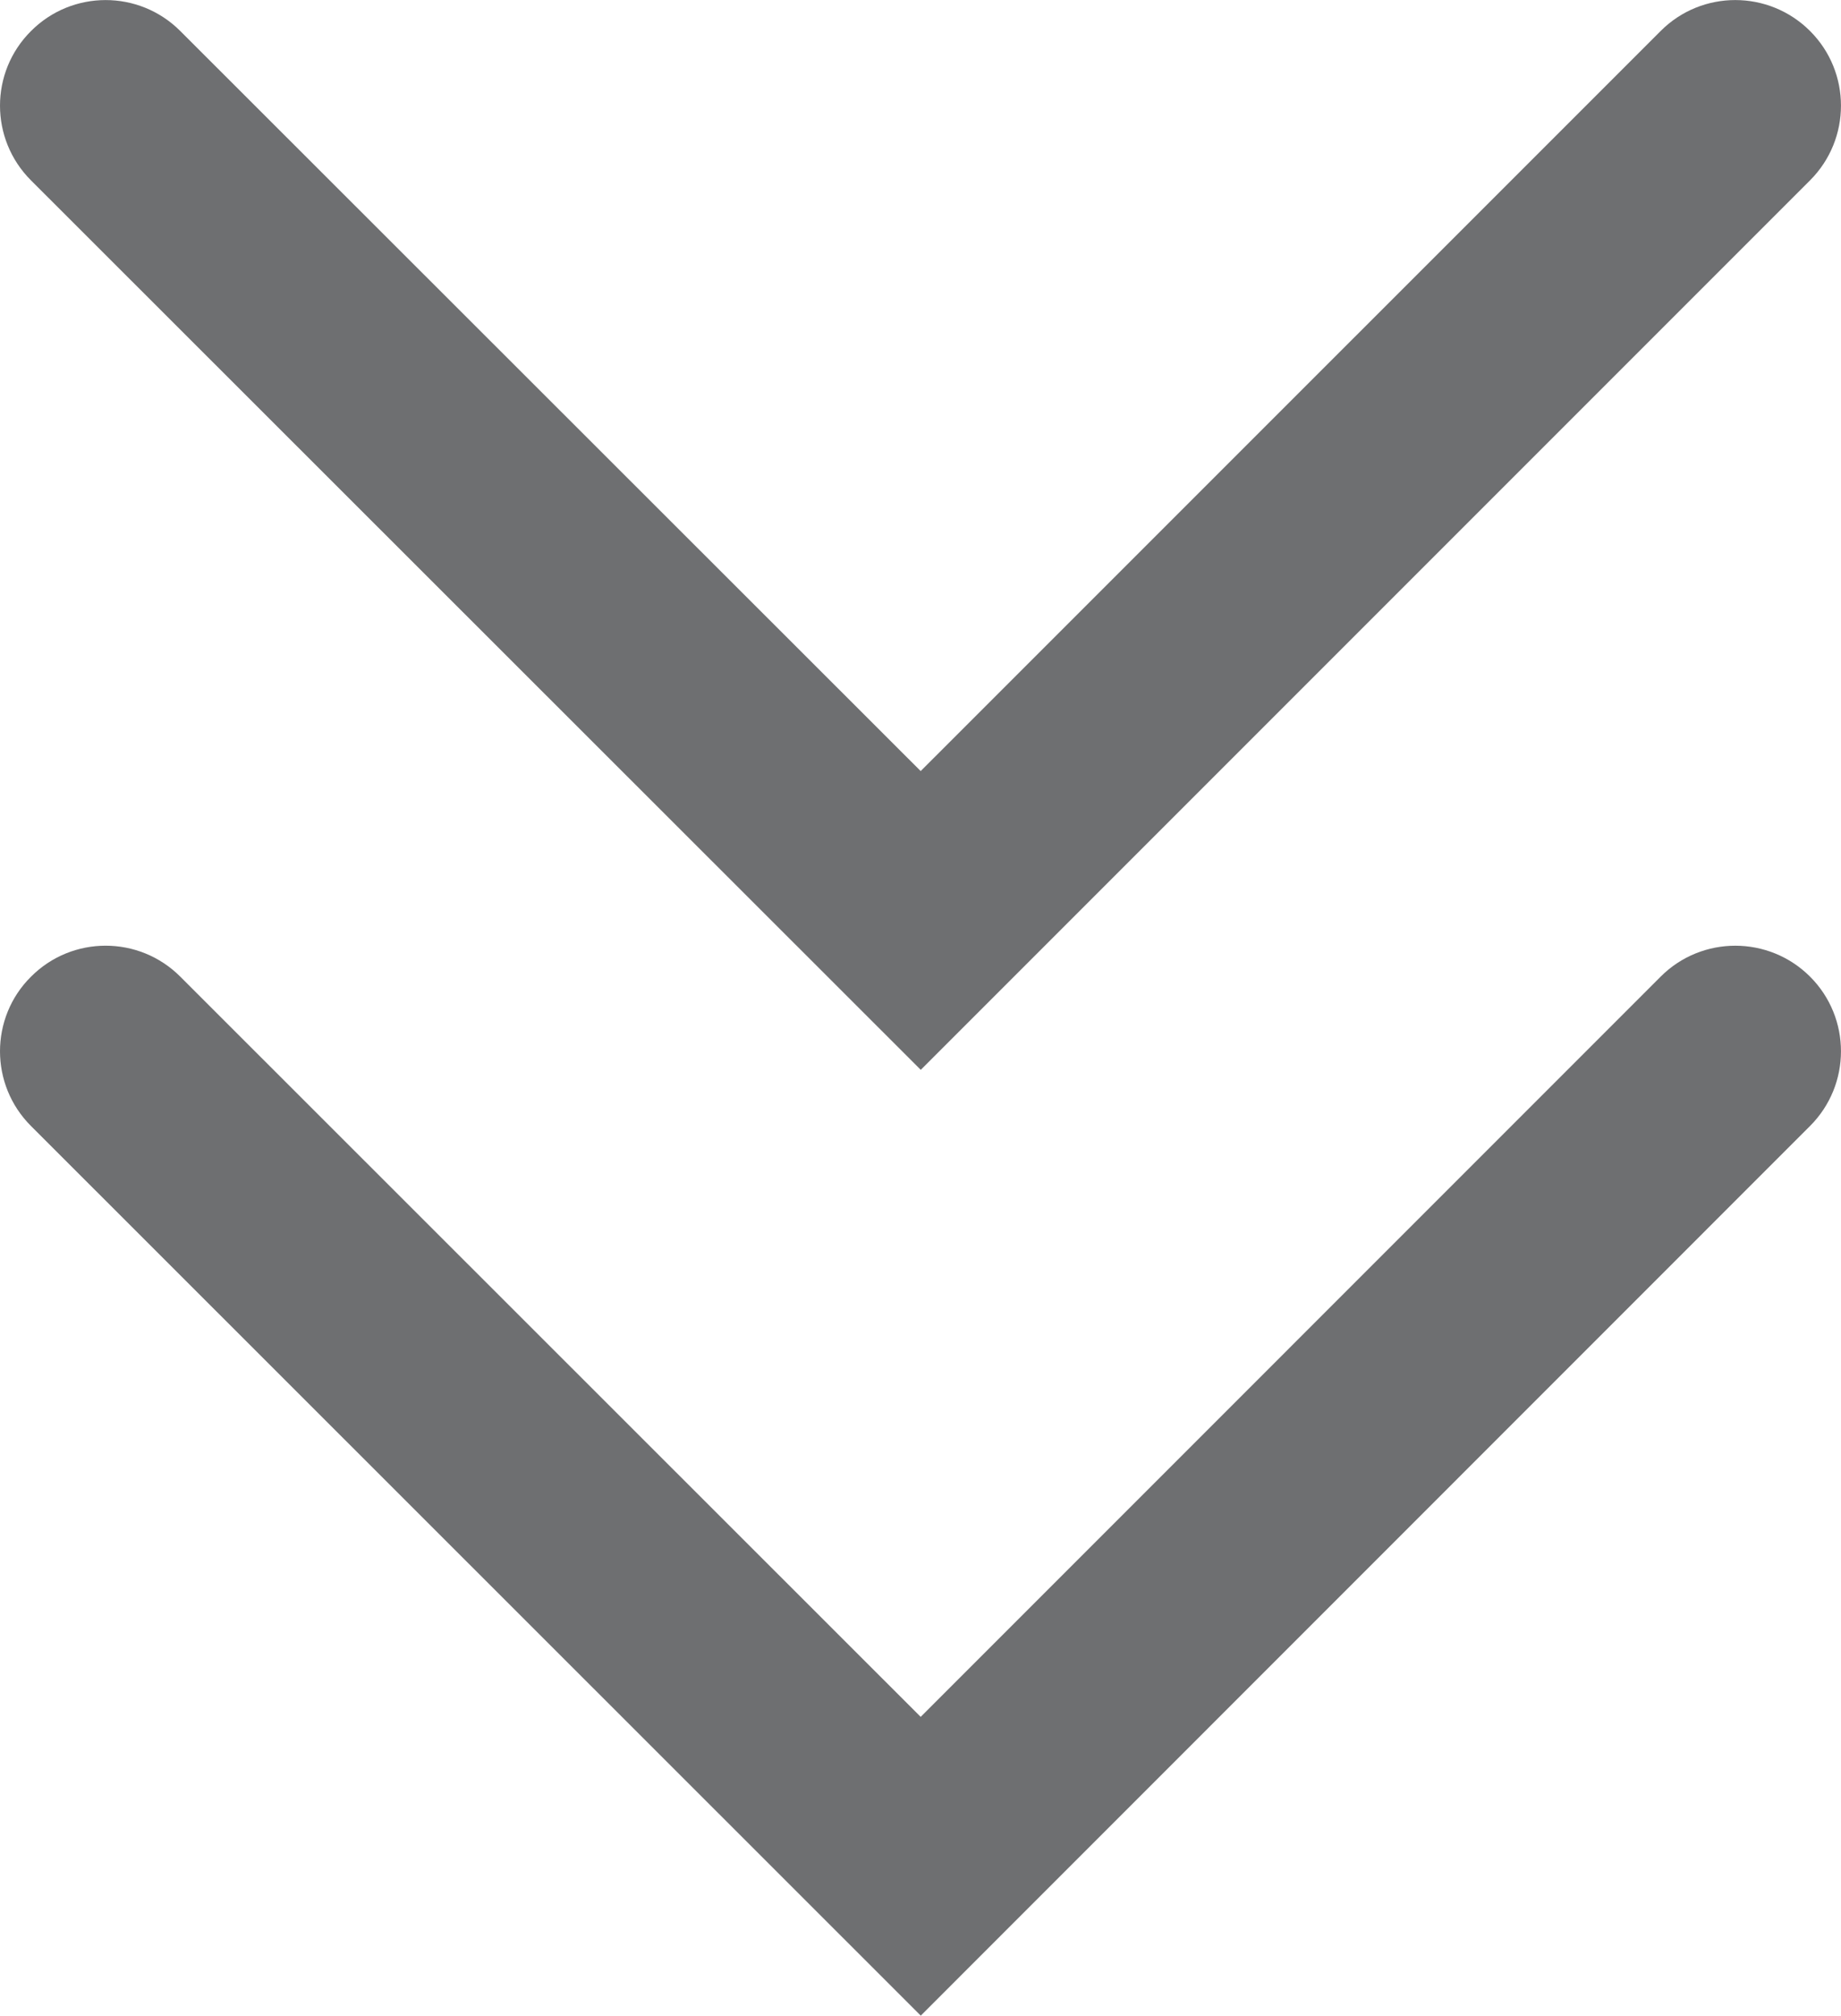 <?xml version="1.0" encoding="utf-8"?>
<!-- Generator: Adobe Illustrator 15.0.0, SVG Export Plug-In . SVG Version: 6.00 Build 0)  -->
<!DOCTYPE svg PUBLIC "-//W3C//DTD SVG 1.1//EN" "http://www.w3.org/Graphics/SVG/1.1/DTD/svg11.dtd">
<svg version="1.1" id="Layer_1" xmlns="http://www.w3.org/2000/svg" xmlns:xlink="http://www.w3.org/1999/xlink" x="0px" y="0px"
	 width="20.918px" height="22.897px" viewBox="0 0 20.918 22.897" enable-background="new 0 0 20.918 22.897" xml:space="preserve">
<g>
	<path fill="#6E6F71" d="M0,1.2c0,0.307,0.117,0.614,0.352,0.849l10.11,10.104L20.566,2.049c0.469-0.469,0.469-1.229,0-1.697
		s-1.229-0.469-1.697,0l-8.408,8.407L2.048,0.352C1.579-0.117,0.819-0.116,0.352,0.353C0.117,0.587,0,0.894,0,1.2z"/>
	<path fill="#6E6F71" d="M0,11.942c0,0.307,0.117,0.614,0.352,0.849l10.11,10.106l10.104-10.106c0.469-0.469,0.469-1.229,0-1.697
		s-1.229-0.468-1.697,0l-8.408,8.409l-8.413-8.409c-0.469-0.469-1.229-0.468-1.696,0.001C0.117,11.328,0,11.636,0,11.942z"/>
</g>
</svg>
